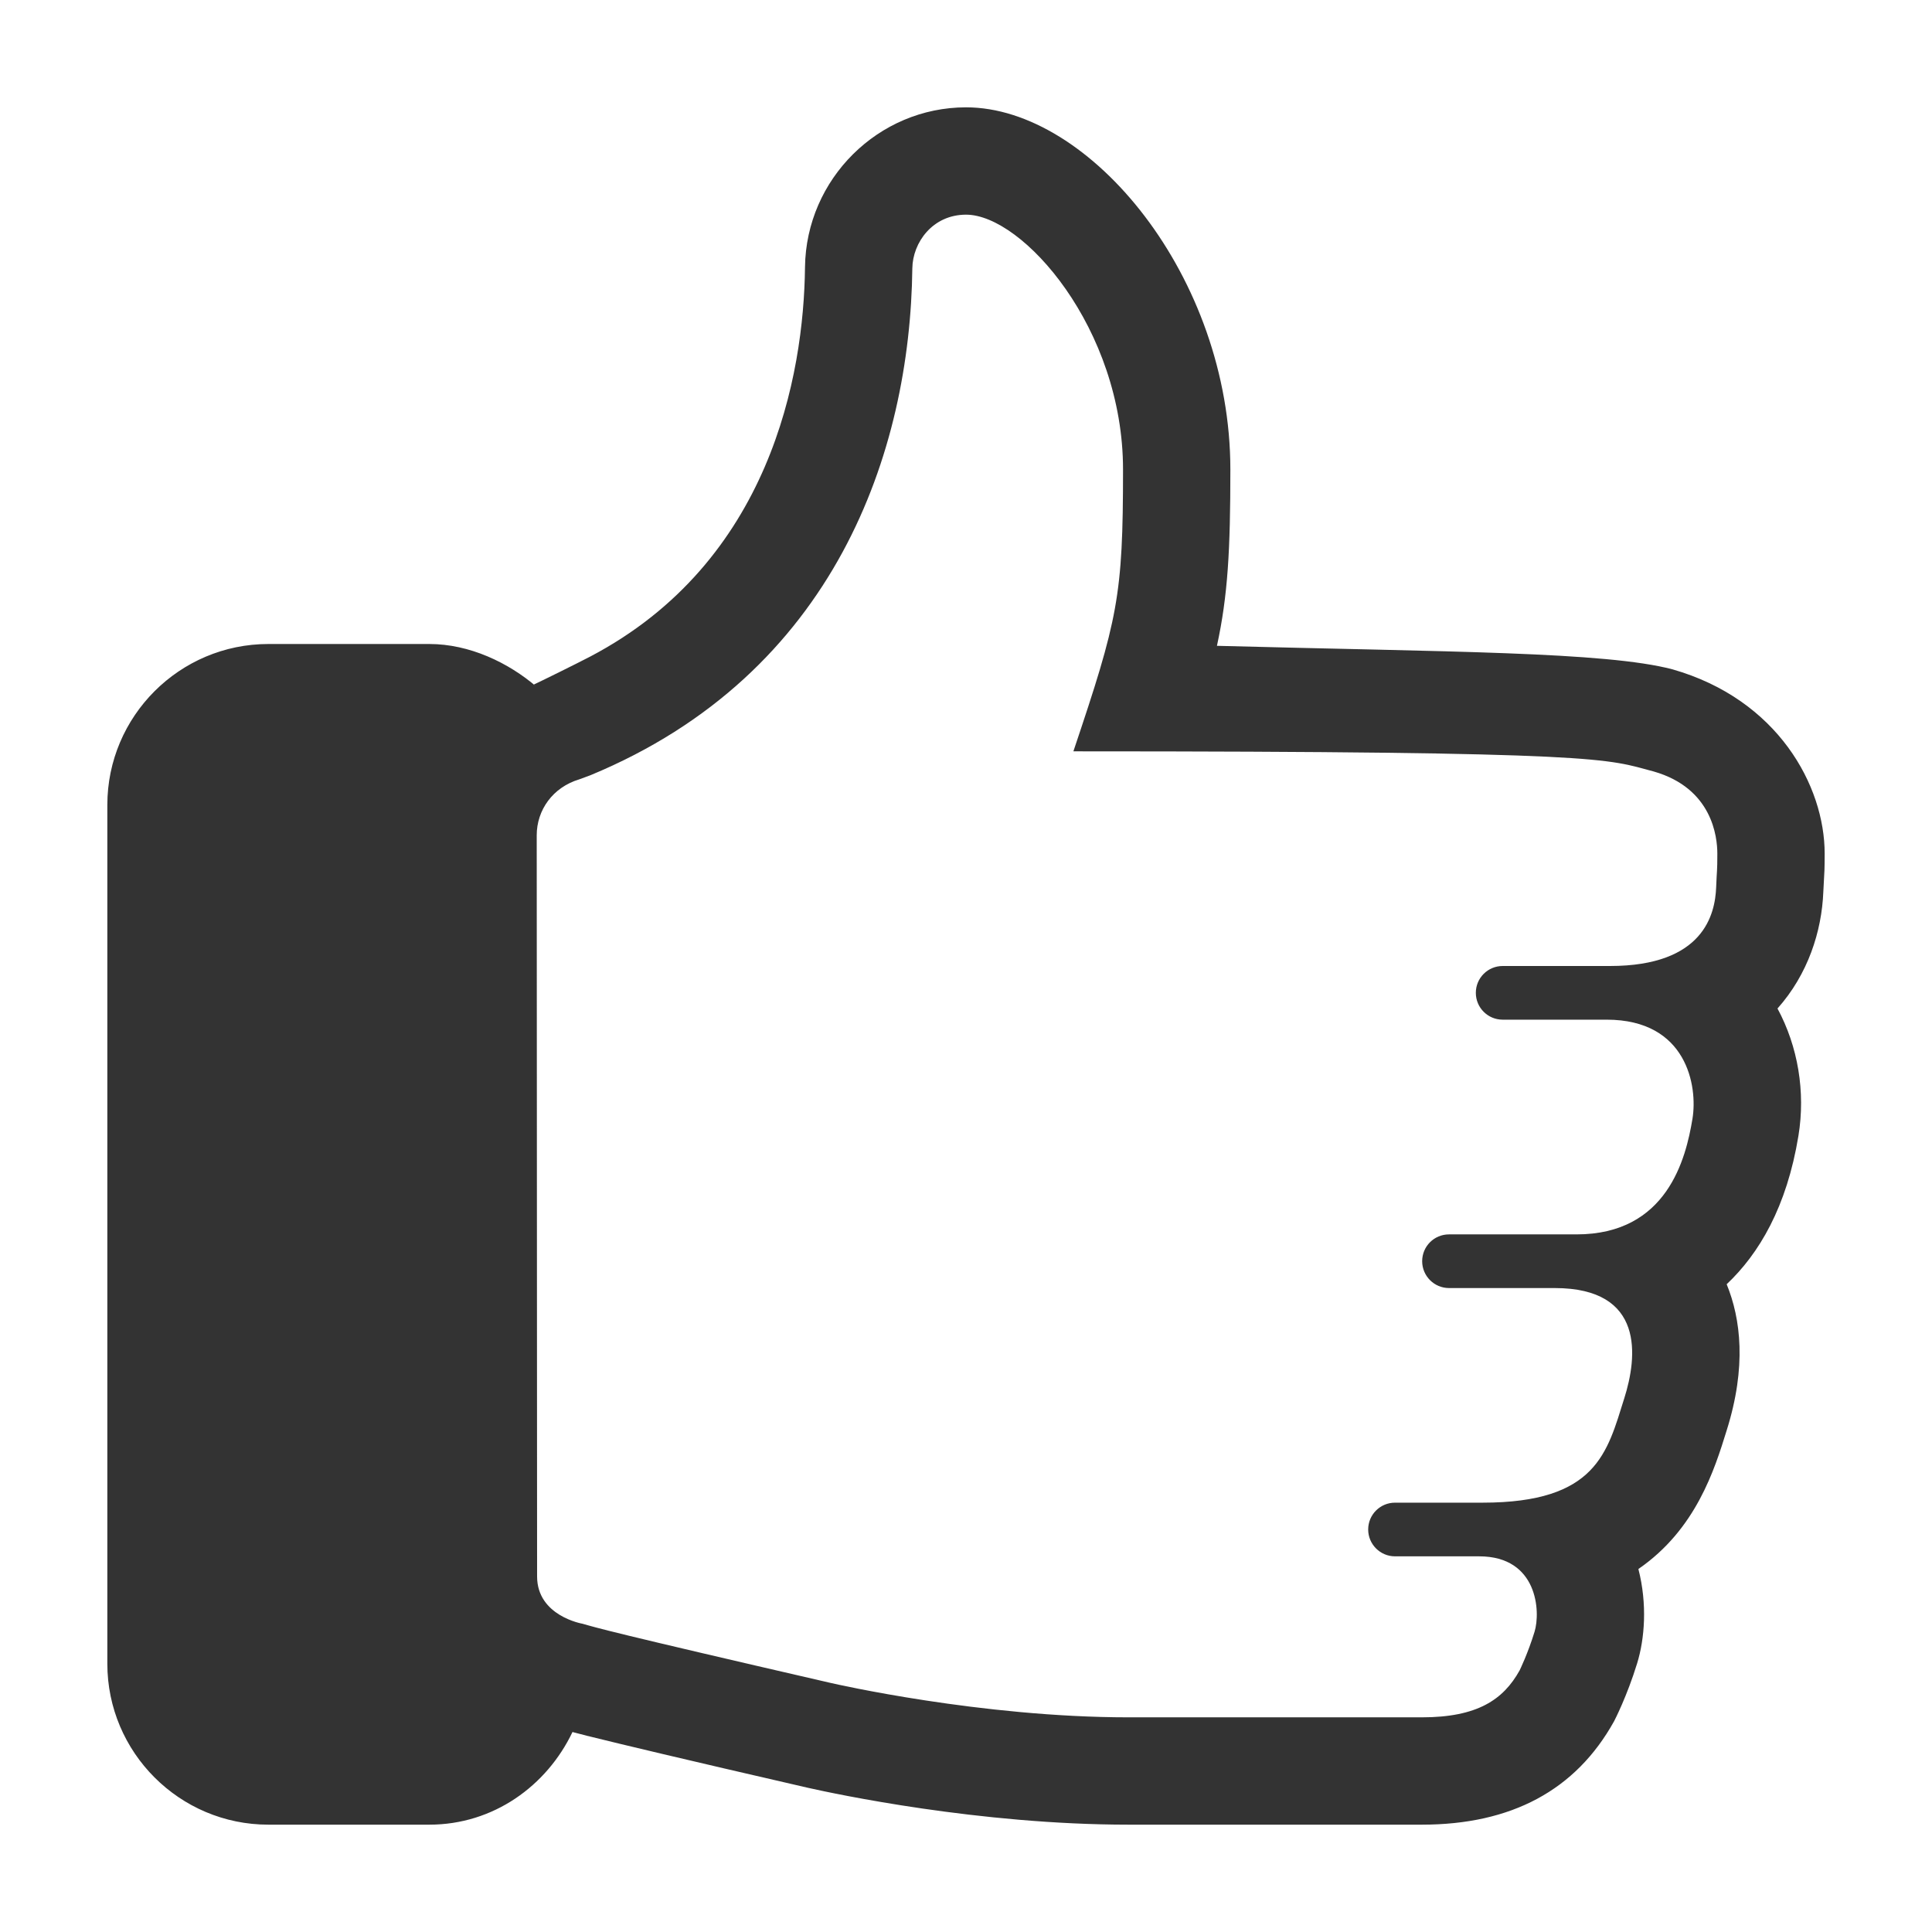 <!-- thumb -->
<svg xmlns="http://www.w3.org/2000/svg" width="36" height="36" viewBox="0 0 36 36">
    <path fill="#333" fill-rule="evenodd" d="M31.978,16.535 C31.958,17.03 31.75,18 30,18 L28,18 C27.724,18 27.5,18.223 27.5,18.5 C27.5,18.777 27.724,19 28,19 L29.938,19 C31.438,19 31.635,20.245 31.537,20.844 C31.415,21.59 31.065,23.001 29.376,23.001 L27,23.001 C26.724,23.001 26.5,23.223 26.5,23.501 C26.5,23.776 26.724,24.001 27,24.001 L28.969,24.001 C30.657,24.001 30.509,25.288 30.266,26.055 C29.948,27.065 29.752,28 27.626,28 L25.994,28 C25.718,28 25.494,28.223 25.494,28.5 C25.494,28.775 25.718,29 25.994,29 L27.562,29 C28.657,29 28.708,30.035 28.594,30.406 C28.469,30.812 28.322,31.113 28.315,31.127 C28.012,31.672 27.526,32 26.494,32 L21.029,32 C18.281,32 15.558,31.377 15.487,31.361 C11.334,30.404 11.114,30.33 10.854,30.256 C10.854,30.256 10.008,30.113 10.008,29.375 L10.001,15.564 C10.001,15.095 10.299,14.671 10.794,14.522 C10.856,14.497 10.94,14.471 11,14.446 C15.569,12.555 16.959,8.407 17,5 C17.006,4.522 17.375,4 18.001,4 C19.058,4 20.926,6.122 20.926,8.748 C20.926,11.119 20.831,11.529 20.001,14 C30,14 29.93,14.143 30.813,14.375 C31.906,14.687 32,15.594 32,15.906 C32,16.249 31.991,16.199 31.978,16.535 M31.164,12.472 C29.916,12.143 26.975,12.148 22.676,12.034 C22.88,11.095 22.926,10.25 22.926,8.748 C22.926,5.161 20.313,2 18.001,2 C16.367,2 15.021,3.335 15,4.977 C14.978,6.99 14.356,10.469 11,12.233 C10.754,12.362 10.05,12.709 9.948,12.755 L10.001,12.8 C9.475,12.347 8.748,12 8,12 L5.001,12 C3.346,12 2,13.346 2,15 L2,31 C2,32.654 3.346,34 5.001,34 L8,34 C9.191,34 10.186,33.281 10.668,32.273 C10.68,32.278 10.702,32.283 10.715,32.286 C10.782,32.303 10.858,32.322 10.954,32.348 C10.972,32.351 10.982,32.353 11,32.359 C11.577,32.502 12.685,32.768 15.055,33.313 C15.564,33.428 18.246,34 21.029,34 L26.494,34 C28.161,34 29.362,33.359 30.076,32.073 C30.087,32.053 30.318,31.604 30.505,30.996 C30.646,30.539 30.698,29.893 30.529,29.236 C31.602,28.498 31.948,27.383 32.173,26.657 C32.549,25.465 32.436,24.571 32.174,23.93 C32.778,23.36 33.294,22.49 33.511,21.165 C33.646,20.342 33.501,19.497 33.121,18.792 C33.688,18.156 33.946,17.356 33.975,16.617 L33.986,16.407 C33.994,16.276 34,16.194 34,15.906 C34,14.642 33.126,13.032 31.164,12.472"></path>
</svg>